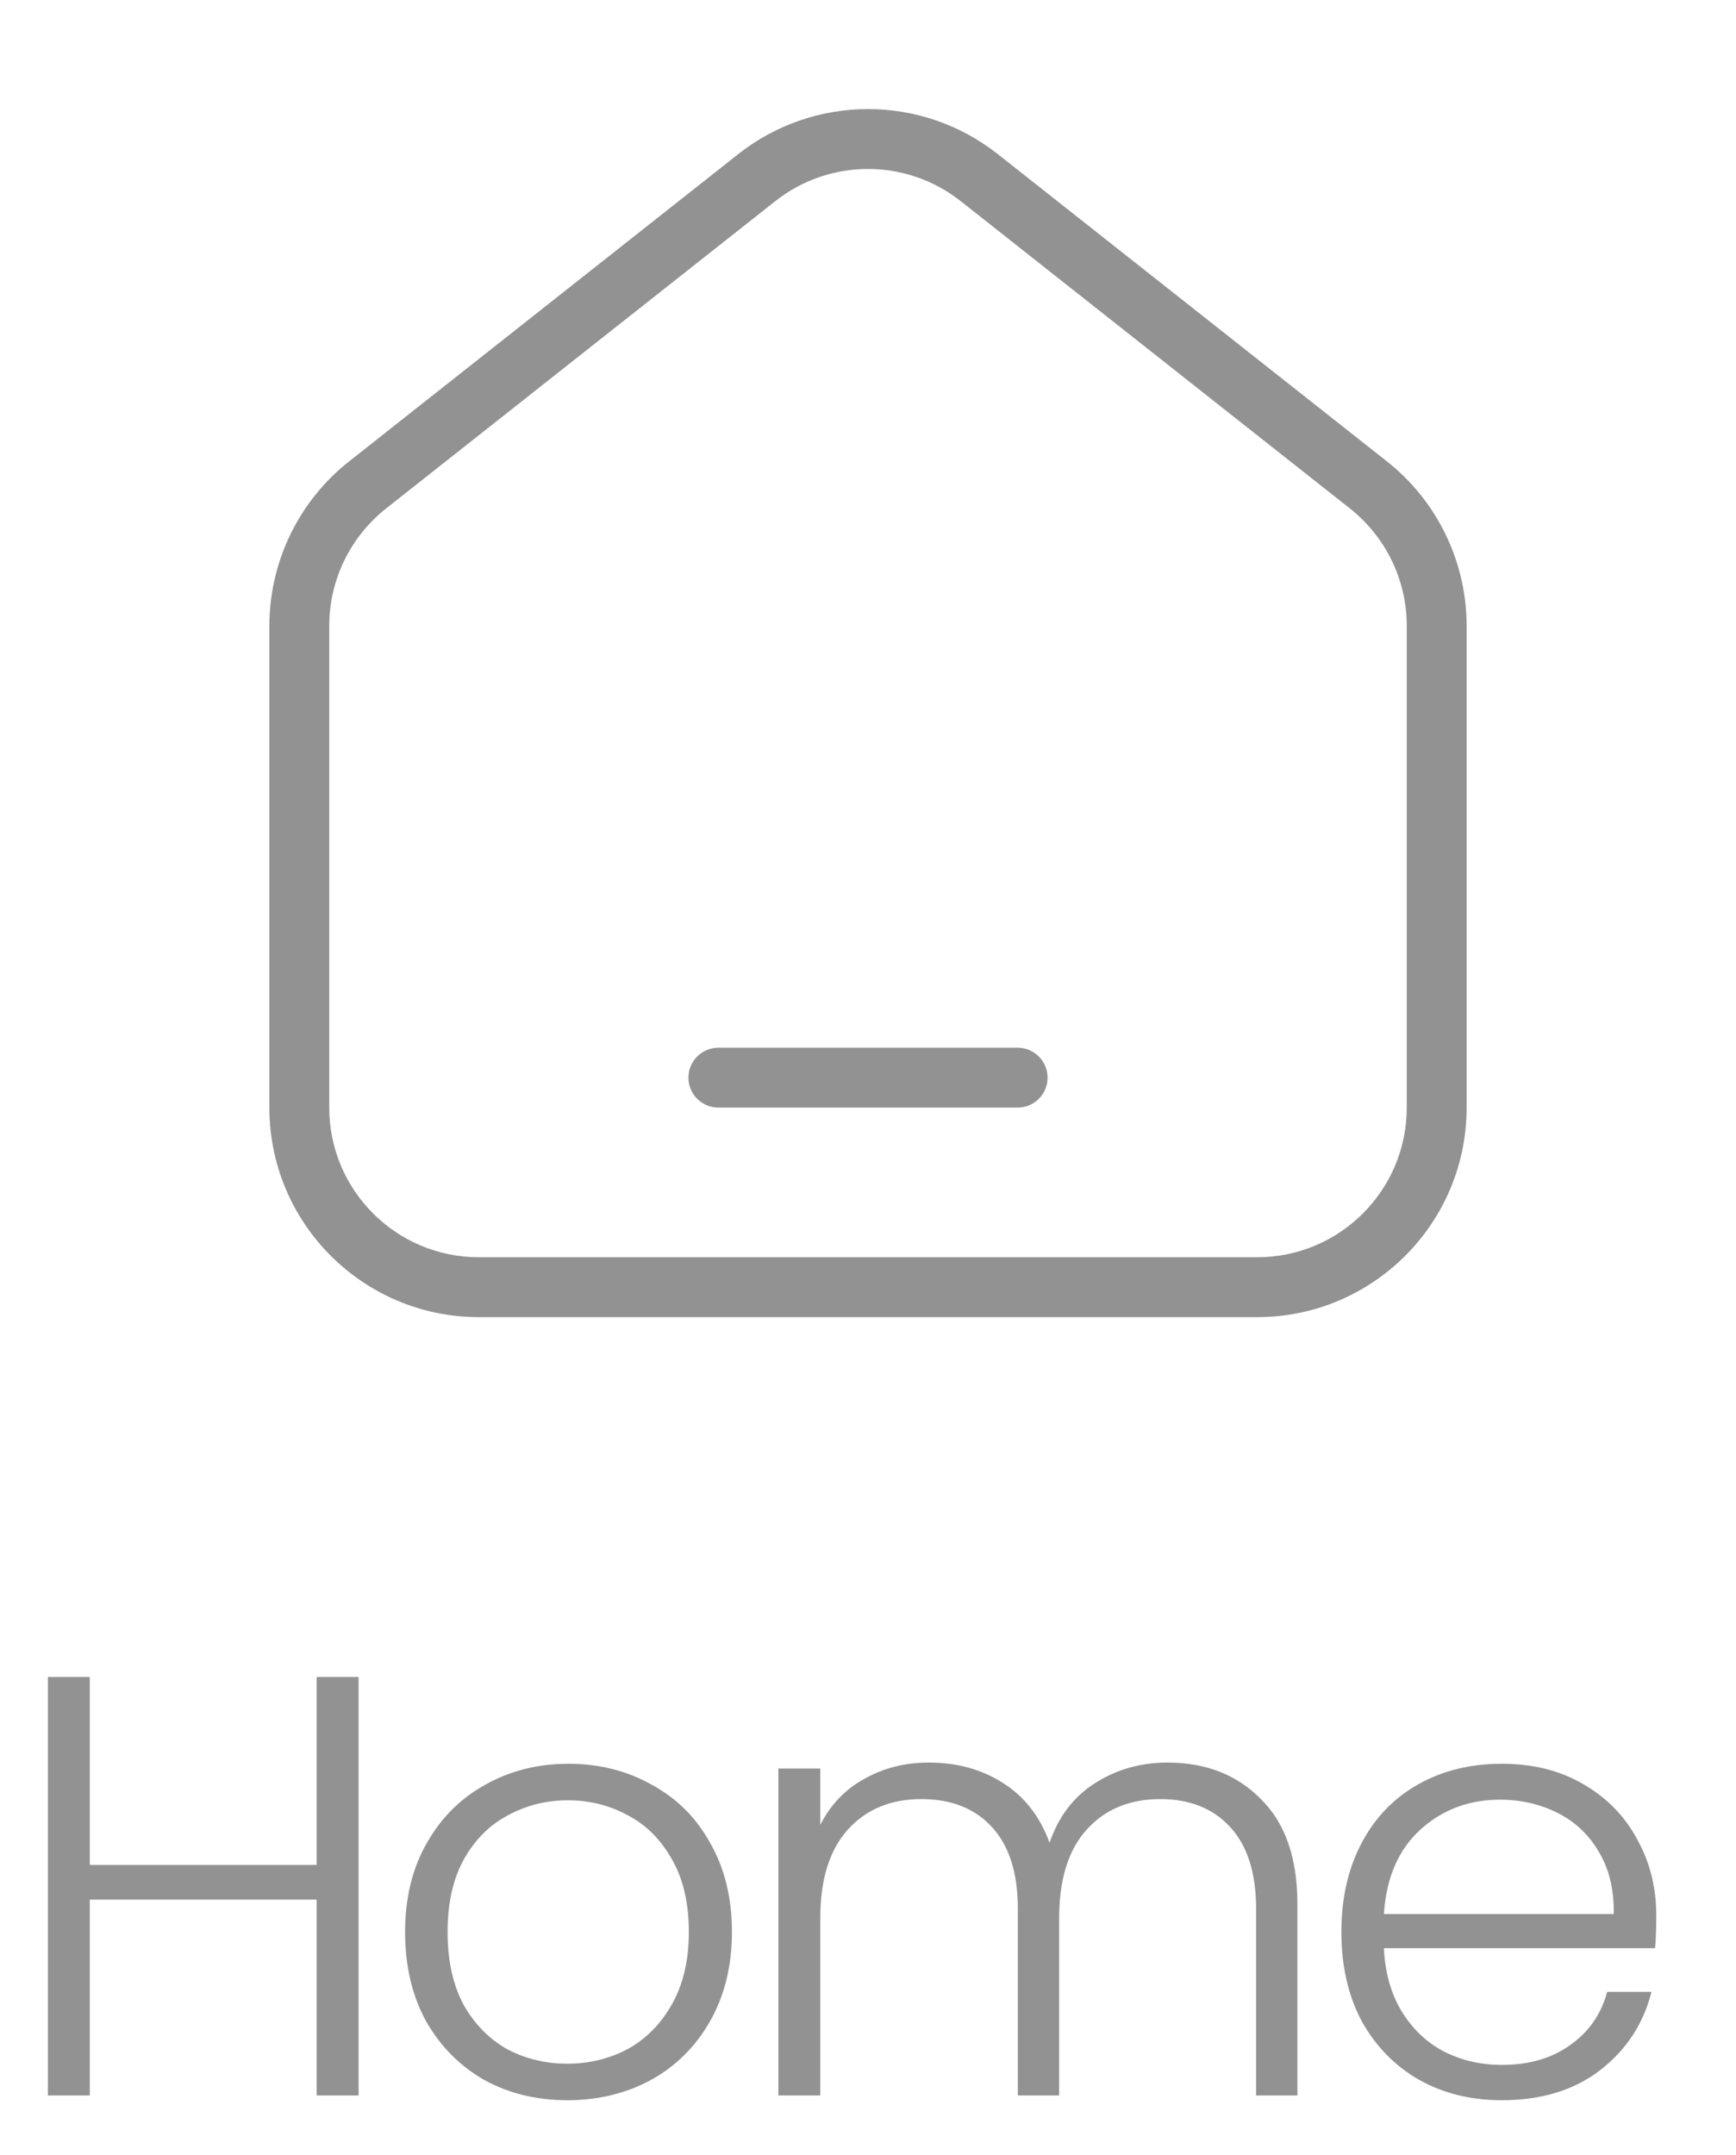 <svg width="29" height="36" viewBox="0 0 29 36" fill="none" xmlns="http://www.w3.org/2000/svg">
<path d="M12 17.5C11.724 17.5 11.5 17.724 11.5 18C11.5 18.276 11.724 18.5 12 18.5H17C17.276 18.5 17.5 18.276 17.5 18C17.5 17.724 17.276 17.5 17 17.5H12Z" fill="#929292"/>
<path fill-rule="evenodd" clip-rule="evenodd" d="M16.669 2.575C15.397 1.571 13.603 1.571 12.331 2.575L5.831 7.707C4.991 8.37 4.5 9.383 4.5 10.454V18.5C4.5 20.433 6.067 22 8 22H21C22.933 22 24.5 20.433 24.5 18.5V10.454C24.5 9.383 24.009 8.37 23.169 7.707L16.669 2.575ZM12.951 3.36C13.859 2.643 15.141 2.643 16.049 3.36L22.549 8.492C23.15 8.966 23.5 9.689 23.5 10.454V18.5C23.5 19.881 22.381 21 21 21H8C6.619 21 5.5 19.881 5.5 18.5V10.454C5.5 9.689 5.85 8.966 6.451 8.492L12.951 3.36Z" fill="#929292"/>
<path d="M5.99 28.01V35H5.29V31.73H1.5V35H0.8V28.01H1.5V31.15H5.29V28.01H5.99ZM9.477 35.08C8.964 35.08 8.5 34.967 8.087 34.74C7.68 34.507 7.357 34.18 7.117 33.76C6.884 33.333 6.767 32.837 6.767 32.27C6.767 31.703 6.887 31.21 7.127 30.79C7.367 30.363 7.694 30.037 8.107 29.81C8.52 29.577 8.984 29.46 9.497 29.46C10.01 29.46 10.474 29.577 10.887 29.81C11.307 30.037 11.634 30.363 11.867 30.79C12.107 31.21 12.227 31.703 12.227 32.27C12.227 32.83 12.107 33.323 11.867 33.75C11.627 34.177 11.297 34.507 10.877 34.74C10.457 34.967 9.99 35.08 9.477 35.08ZM9.477 34.47C9.837 34.47 10.17 34.39 10.477 34.23C10.784 34.063 11.03 33.817 11.217 33.49C11.41 33.157 11.507 32.75 11.507 32.27C11.507 31.79 11.414 31.387 11.227 31.06C11.04 30.727 10.794 30.48 10.487 30.32C10.18 30.153 9.847 30.07 9.487 30.07C9.127 30.07 8.794 30.153 8.487 30.32C8.18 30.48 7.934 30.727 7.747 31.06C7.567 31.387 7.477 31.79 7.477 32.27C7.477 32.75 7.567 33.157 7.747 33.49C7.934 33.817 8.177 34.063 8.477 34.23C8.784 34.39 9.117 34.47 9.477 34.47ZM19.503 29.44C20.143 29.44 20.663 29.643 21.063 30.05C21.47 30.45 21.673 31.033 21.673 31.8V35H20.983V31.88C20.983 31.287 20.84 30.833 20.553 30.52C20.267 30.207 19.877 30.05 19.383 30.05C18.87 30.05 18.46 30.22 18.153 30.56C17.846 30.9 17.693 31.393 17.693 32.04V35H17.003V31.88C17.003 31.287 16.86 30.833 16.573 30.52C16.287 30.207 15.893 30.05 15.393 30.05C14.88 30.05 14.47 30.22 14.163 30.56C13.857 30.9 13.703 31.393 13.703 32.04V35H13.003V29.54H13.703V30.48C13.877 30.14 14.123 29.883 14.443 29.71C14.763 29.53 15.12 29.44 15.513 29.44C15.986 29.44 16.4 29.553 16.753 29.78C17.113 30.007 17.373 30.34 17.533 30.78C17.68 30.347 17.93 30.017 18.283 29.79C18.643 29.557 19.05 29.44 19.503 29.44ZM27.668 31.99C27.668 32.23 27.661 32.413 27.648 32.54H23.118C23.138 32.953 23.238 33.307 23.418 33.6C23.598 33.893 23.834 34.117 24.128 34.27C24.421 34.417 24.741 34.49 25.088 34.49C25.541 34.49 25.921 34.38 26.228 34.16C26.541 33.94 26.748 33.643 26.848 33.27H27.588C27.454 33.803 27.168 34.24 26.728 34.58C26.294 34.913 25.748 35.08 25.088 35.08C24.574 35.08 24.114 34.967 23.708 34.74C23.301 34.507 22.981 34.18 22.748 33.76C22.521 33.333 22.408 32.837 22.408 32.27C22.408 31.703 22.521 31.207 22.748 30.78C22.974 30.353 23.291 30.027 23.698 29.8C24.104 29.573 24.568 29.46 25.088 29.46C25.608 29.46 26.061 29.573 26.448 29.8C26.841 30.027 27.141 30.333 27.348 30.72C27.561 31.1 27.668 31.523 27.668 31.99ZM26.958 31.97C26.964 31.563 26.881 31.217 26.708 30.93C26.541 30.643 26.311 30.427 26.018 30.28C25.724 30.133 25.404 30.06 25.058 30.06C24.538 30.06 24.094 30.227 23.728 30.56C23.361 30.893 23.158 31.363 23.118 31.97H26.958Z" fill="#929292"/>
</svg>
